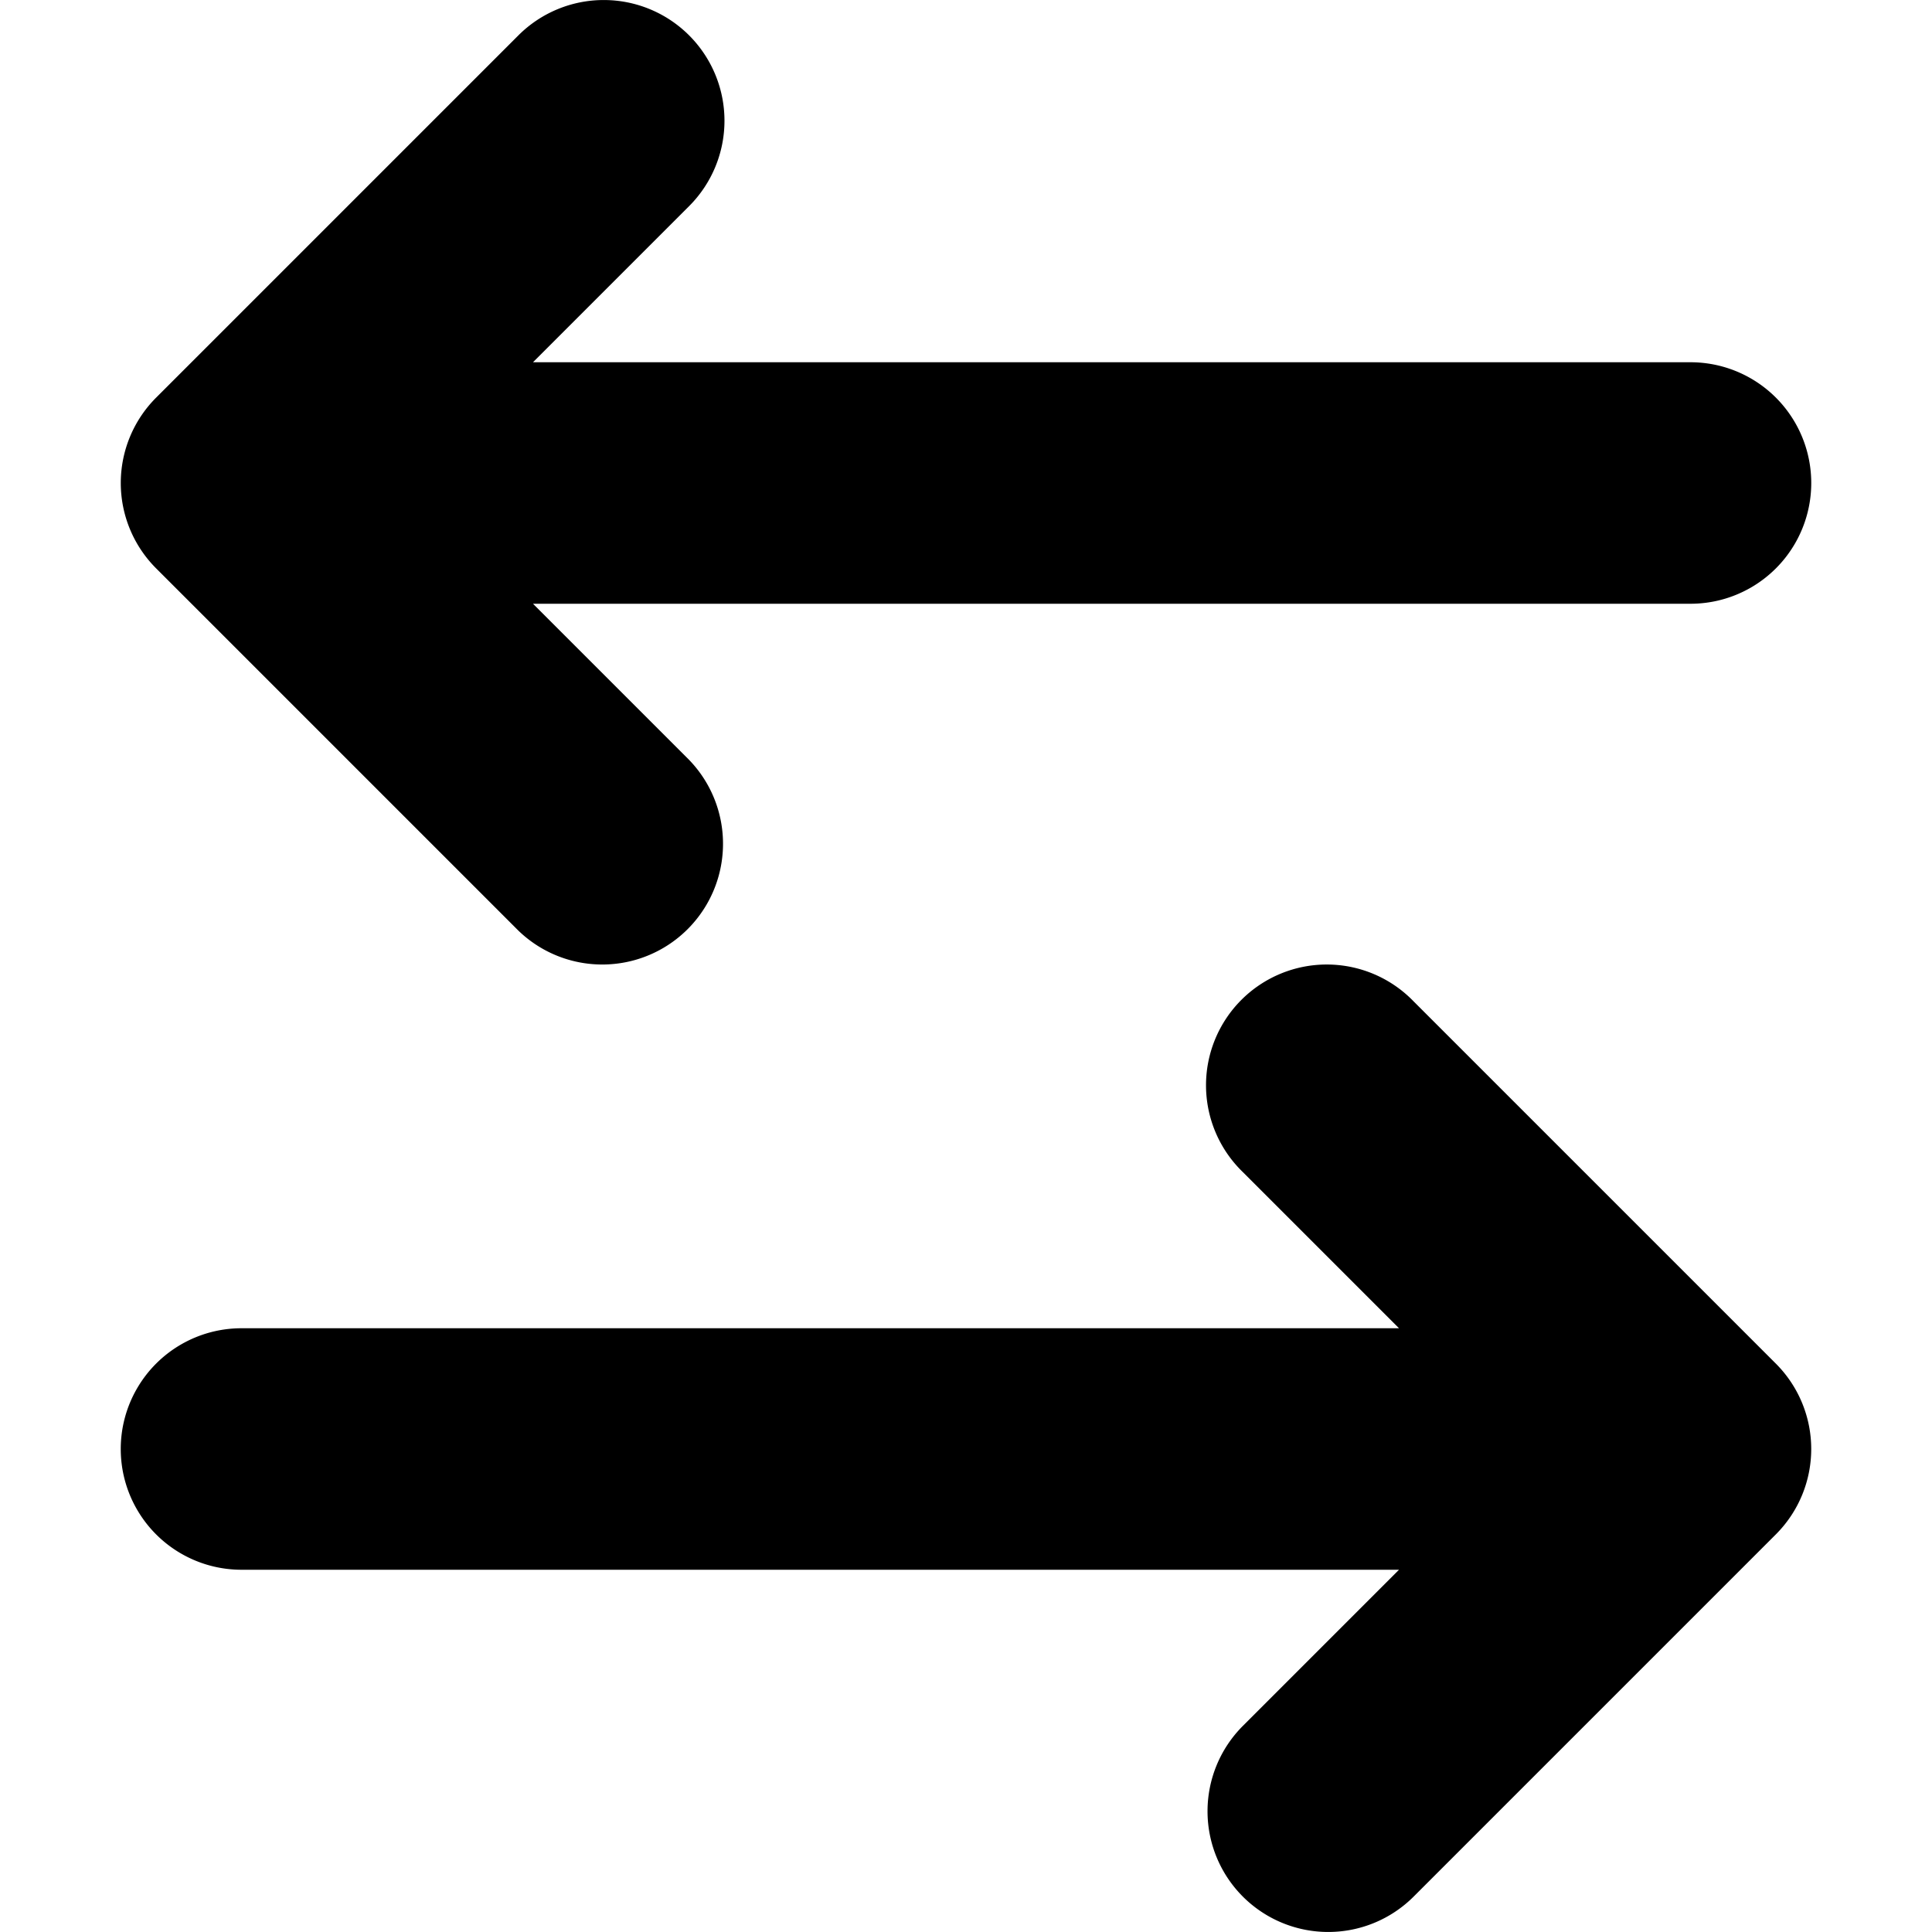 <svg xmlns="http://www.w3.org/2000/svg" fill="none" viewBox="0 0 16 16" class="acv-icon"><g fill="currentColor" clip-path="url(#a)"><path d="M5.707.293a1 1 0 0 1 0 1.414L4.414 3H14a1 1 0 1 1 0 2H4.414l1.293 1.293a1 1 0 0 1-1.414 1.414l-3-3a1 1 0 0 1 0-1.414l3-3a1 1 0 0 1 1.414 0ZM10.293 15.707a1 1 0 0 1 0-1.414L11.586 13H2a1 1 0 1 1 0-2h9.586l-1.293-1.293a1 1 0 1 1 1.414-1.414l3 3a1 1 0 0 1 0 1.414l-3 3a1 1 0 0 1-1.414 0Z"/></g><defs><clipPath id="a"><path fill="#fff" d="M0 0h16v16H0z"/></clipPath></defs></svg>